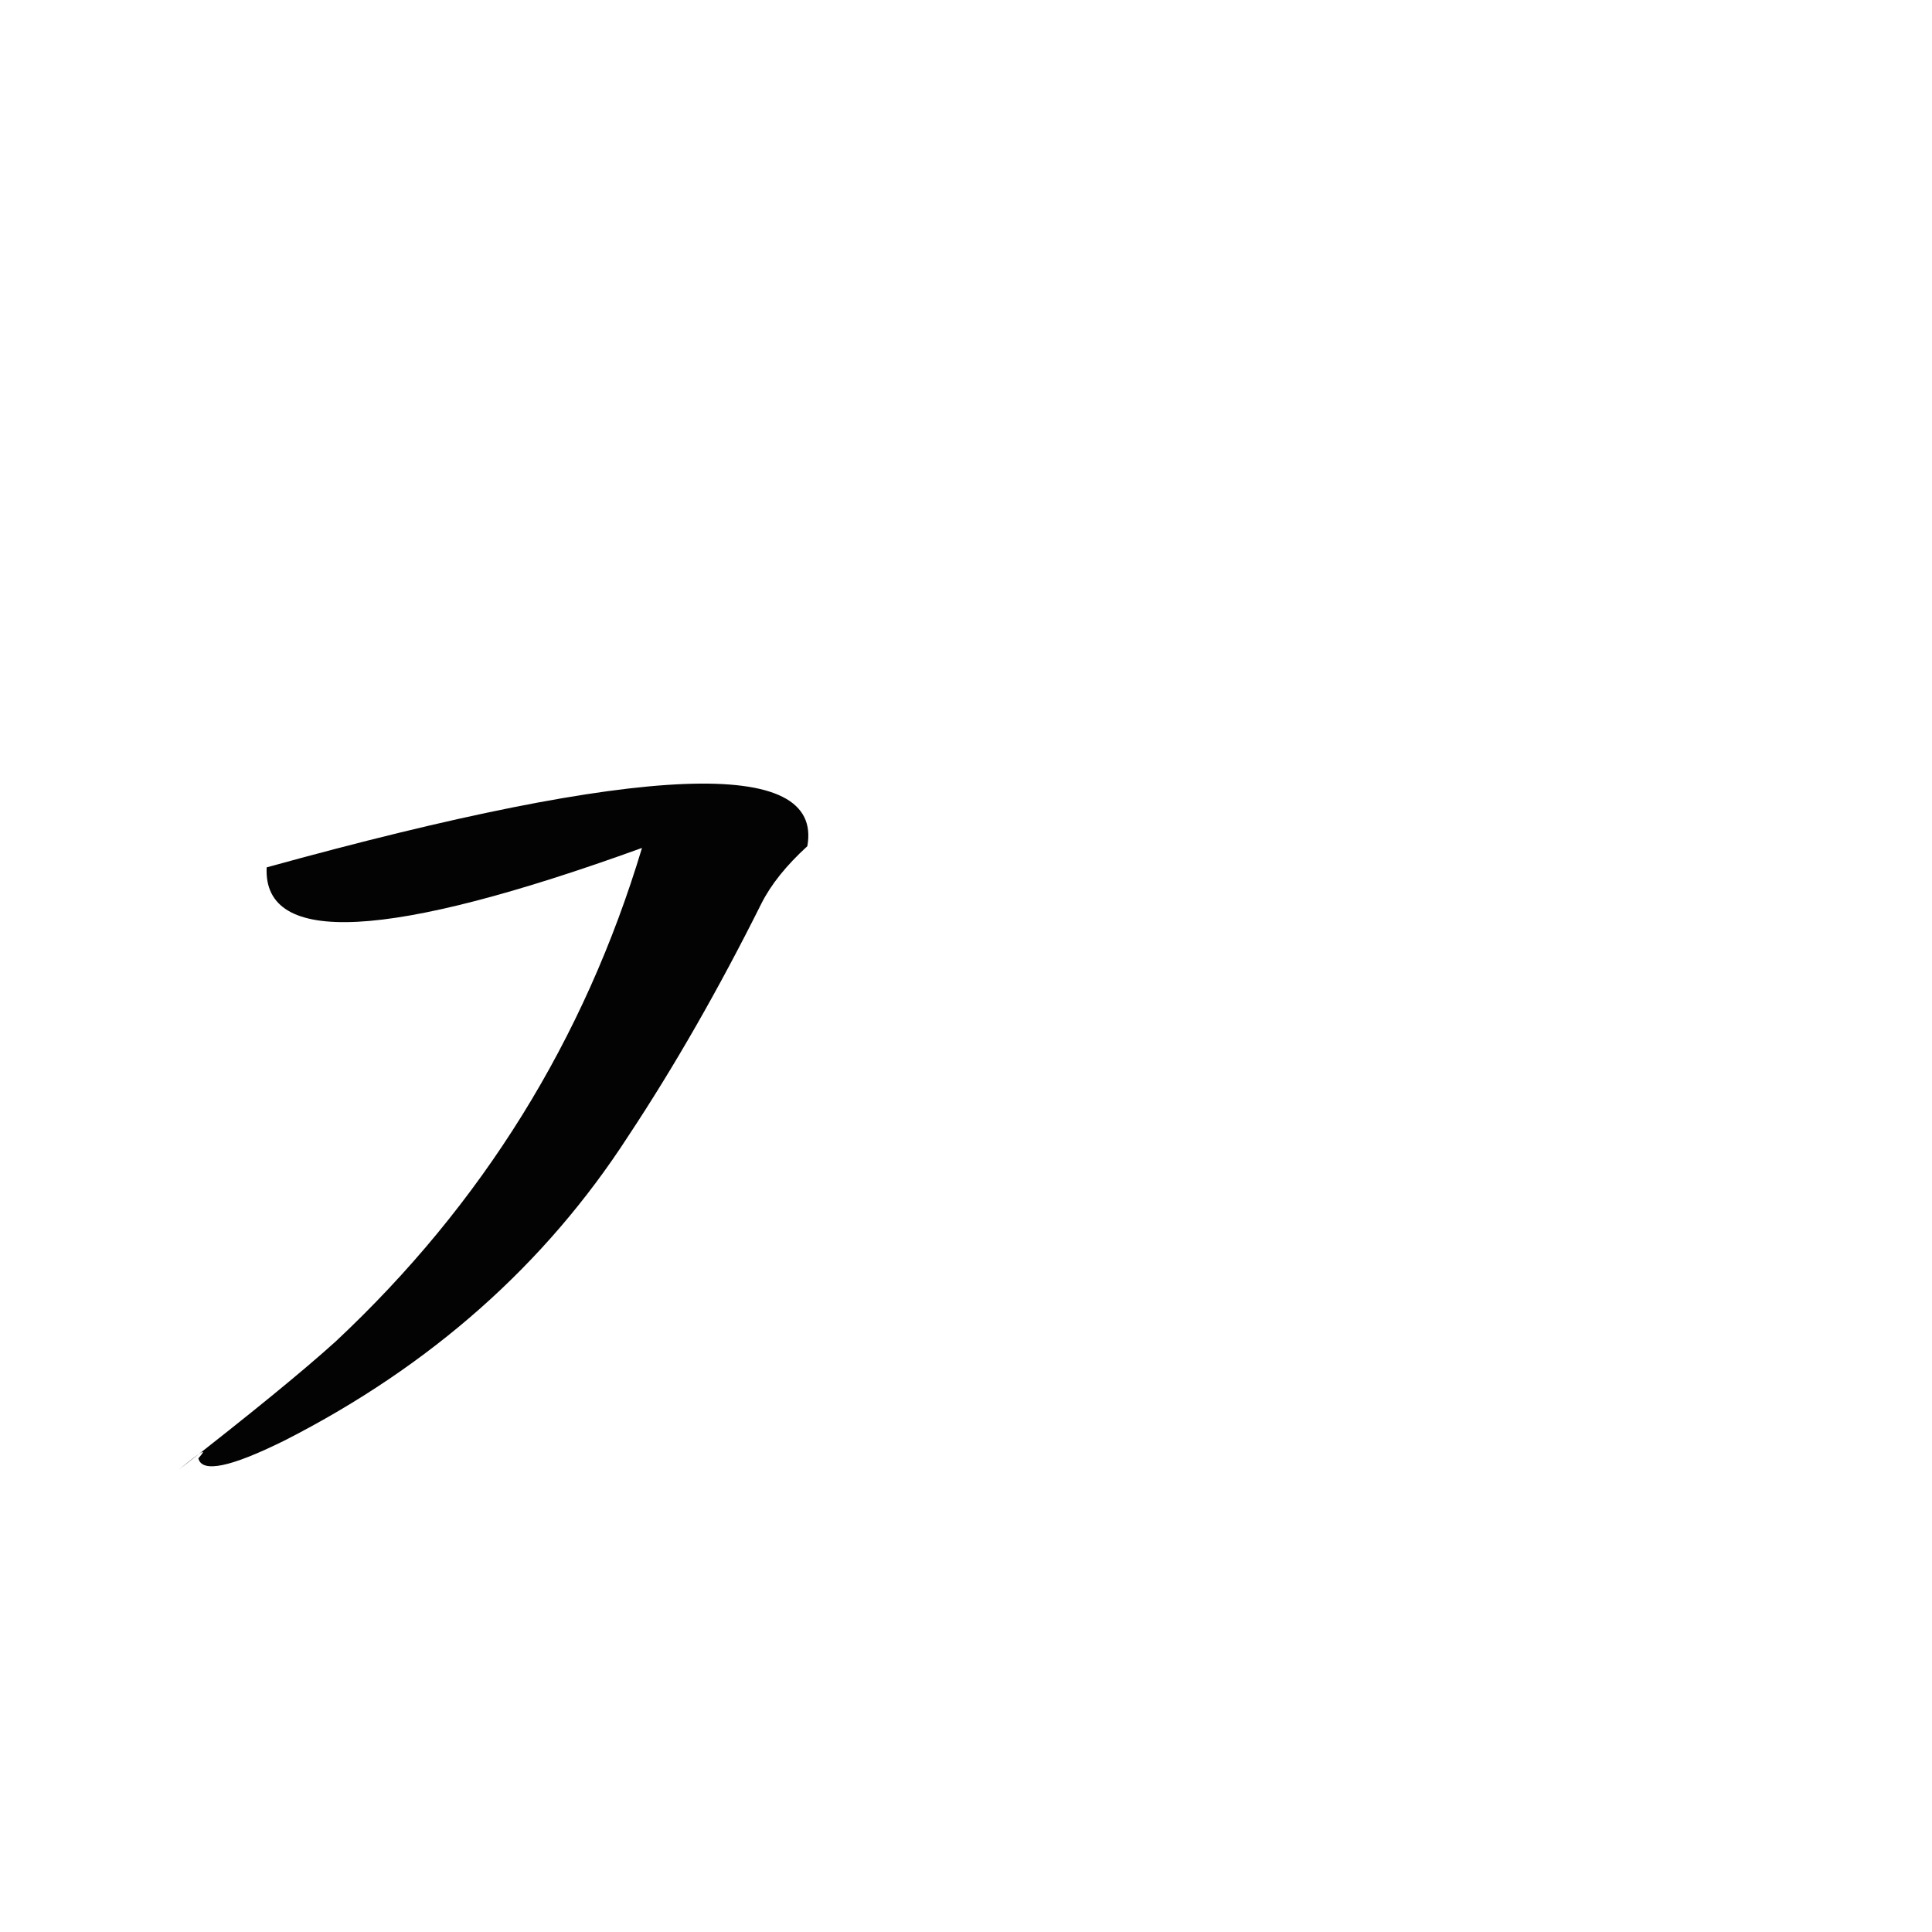 <?xml version="1.0" ?>
<svg height="1024" version="1.1" width="1024" xmlns="http://www.w3.org/2000/svg">
  <defs/>
  <g>
    <path d="M 340.271 449.418 Q 294.45 601.841 178.058 710.873 Q 152.127 734.344 94.889 778.869 Q 113.048 763.93 105.138 772.955 Q 107.983 784.792 151.099 763.355 Q 267.079 704.161 333.024 602.111 Q 369.647 546.799 403.56 478.886 Q 411.131 463.827 427.898 448.505 Q 440.825 376.951 141.337 459.724 Q 138.358 522.551 340.271 449.418" fill="rgb(2, 2, 2)" opacity="0.992" stroke-width="1.0"/>
  </g>
</svg>
